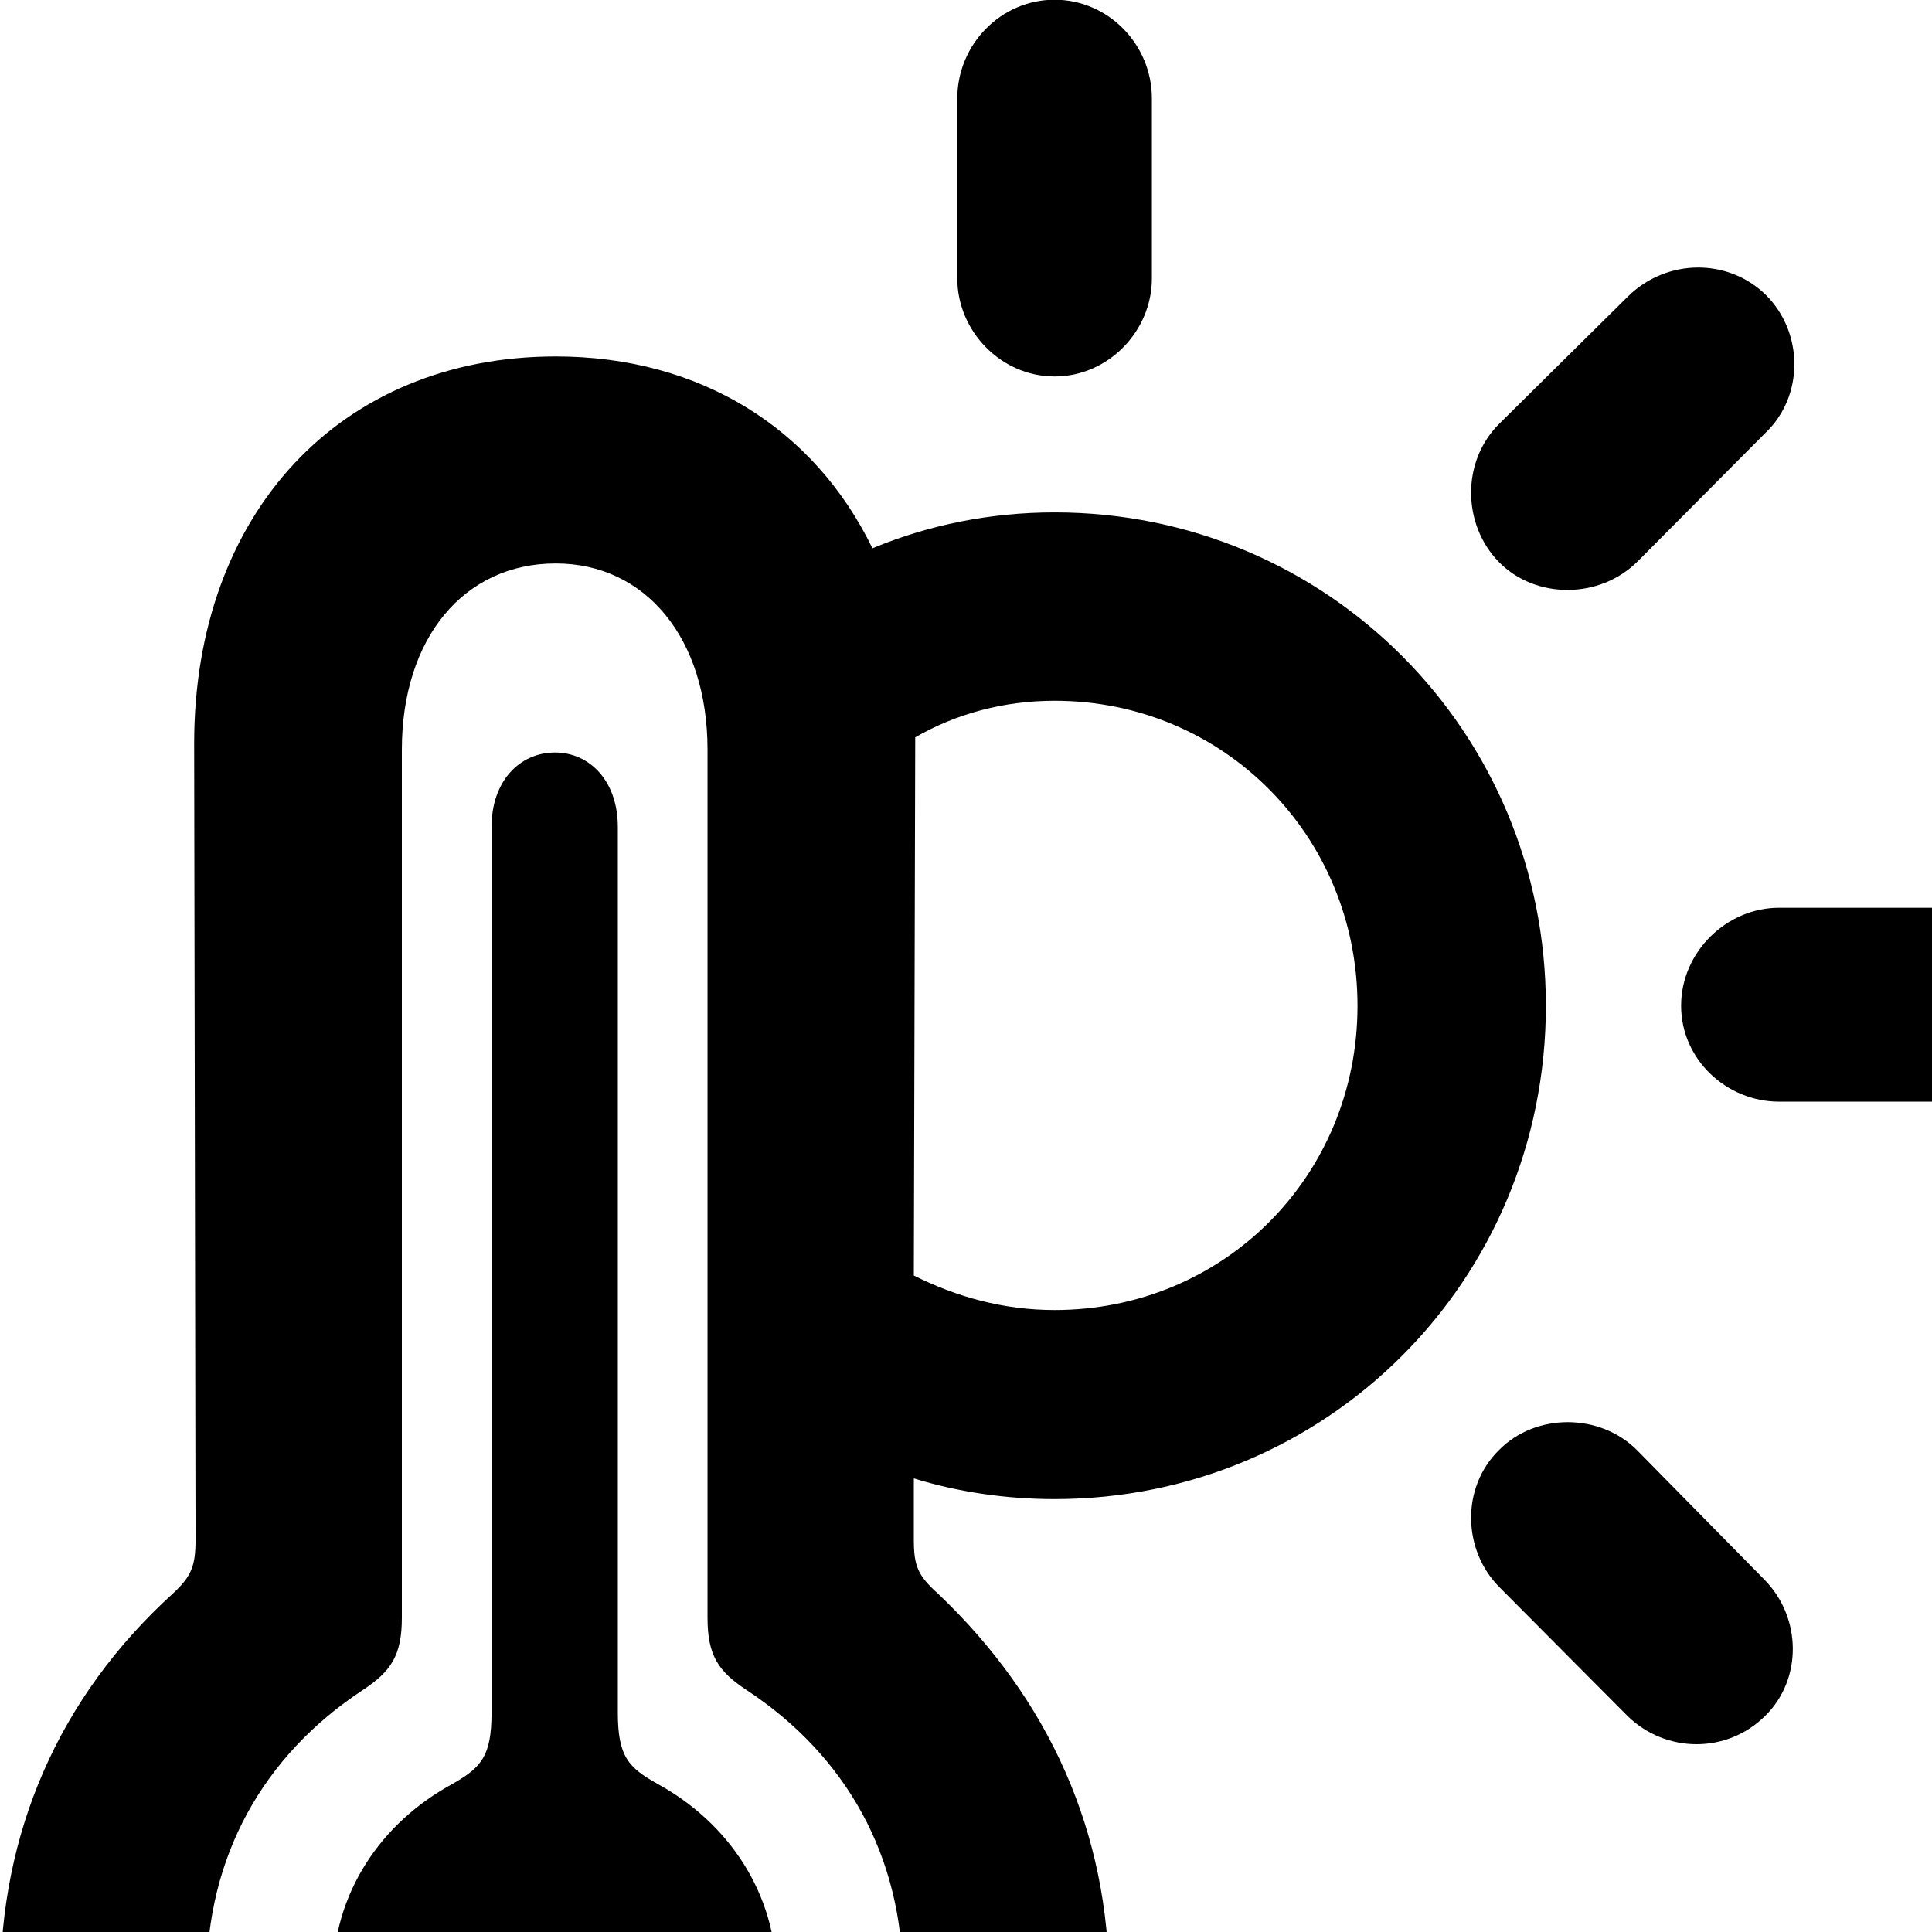 <svg xmlns="http://www.w3.org/2000/svg" viewBox="0 0 28 28" width="28" height="28">
  <path d="M15.284 5.456C16.064 5.456 16.694 4.796 16.694 4.036V1.426C16.694 0.646 16.064 -0.004 15.284 -0.004C14.504 -0.004 13.874 0.646 13.874 1.426V4.036C13.874 4.796 14.504 5.456 15.284 5.456ZM21.724 8.146C22.254 8.686 23.184 8.686 23.734 8.136L25.584 6.276C26.144 5.746 26.144 4.826 25.594 4.276C25.044 3.736 24.154 3.746 23.594 4.296L21.734 6.136C21.174 6.686 21.194 7.606 21.724 8.146ZM8.054 36.726C12.484 36.726 16.074 33.196 16.074 28.766C16.074 26.566 15.214 24.636 13.594 23.096C13.304 22.836 13.244 22.696 13.244 22.316V21.426C13.894 21.626 14.584 21.726 15.284 21.726C19.234 21.726 22.404 18.556 22.404 14.576C22.404 10.606 19.234 7.426 15.284 7.426C14.354 7.426 13.464 7.606 12.644 7.946C11.804 6.216 10.154 5.166 8.054 5.166C4.934 5.166 2.814 7.436 2.814 10.776L2.834 22.316C2.834 22.696 2.774 22.846 2.504 23.096C0.844 24.606 0.004 26.566 0.004 28.766C0.004 33.196 3.594 36.726 8.054 36.726ZM8.054 33.756C5.254 33.756 2.994 31.476 2.994 28.686C2.994 26.906 3.814 25.446 5.254 24.496C5.664 24.226 5.824 23.996 5.824 23.446V10.866C5.824 9.246 6.724 8.166 8.054 8.166C9.354 8.166 10.254 9.246 10.254 10.866V23.446C10.254 23.996 10.414 24.226 10.824 24.496C12.264 25.446 13.084 26.906 13.084 28.686C13.084 31.476 10.824 33.756 8.054 33.756ZM13.264 10.776V10.686C13.854 10.346 14.544 10.156 15.284 10.156C17.734 10.156 19.674 12.116 19.674 14.576C19.674 17.046 17.734 18.986 15.284 18.986C14.544 18.986 13.864 18.796 13.244 18.486ZM8.044 31.906C9.814 31.906 11.254 30.456 11.254 28.666C11.254 27.436 10.554 26.416 9.534 25.856C9.104 25.616 8.954 25.456 8.954 24.816V11.986C8.954 11.316 8.544 10.906 8.044 10.906C7.534 10.906 7.124 11.316 7.124 11.986V24.816C7.124 25.456 6.974 25.616 6.554 25.856C5.524 26.416 4.824 27.436 4.824 28.666C4.824 30.476 6.264 31.906 8.044 31.906ZM25.784 15.966H28.414C29.174 15.966 29.814 15.336 29.814 14.556C29.814 13.776 29.174 13.156 28.414 13.156H25.784C25.024 13.156 24.364 13.796 24.364 14.576C24.364 15.356 25.024 15.966 25.784 15.966ZM23.584 24.866C24.144 25.416 25.034 25.416 25.584 24.866C26.124 24.336 26.114 23.436 25.564 22.886L23.724 21.016C23.184 20.476 22.254 20.476 21.724 21.016C21.174 21.556 21.194 22.466 21.734 23.006Z" />
</svg>
